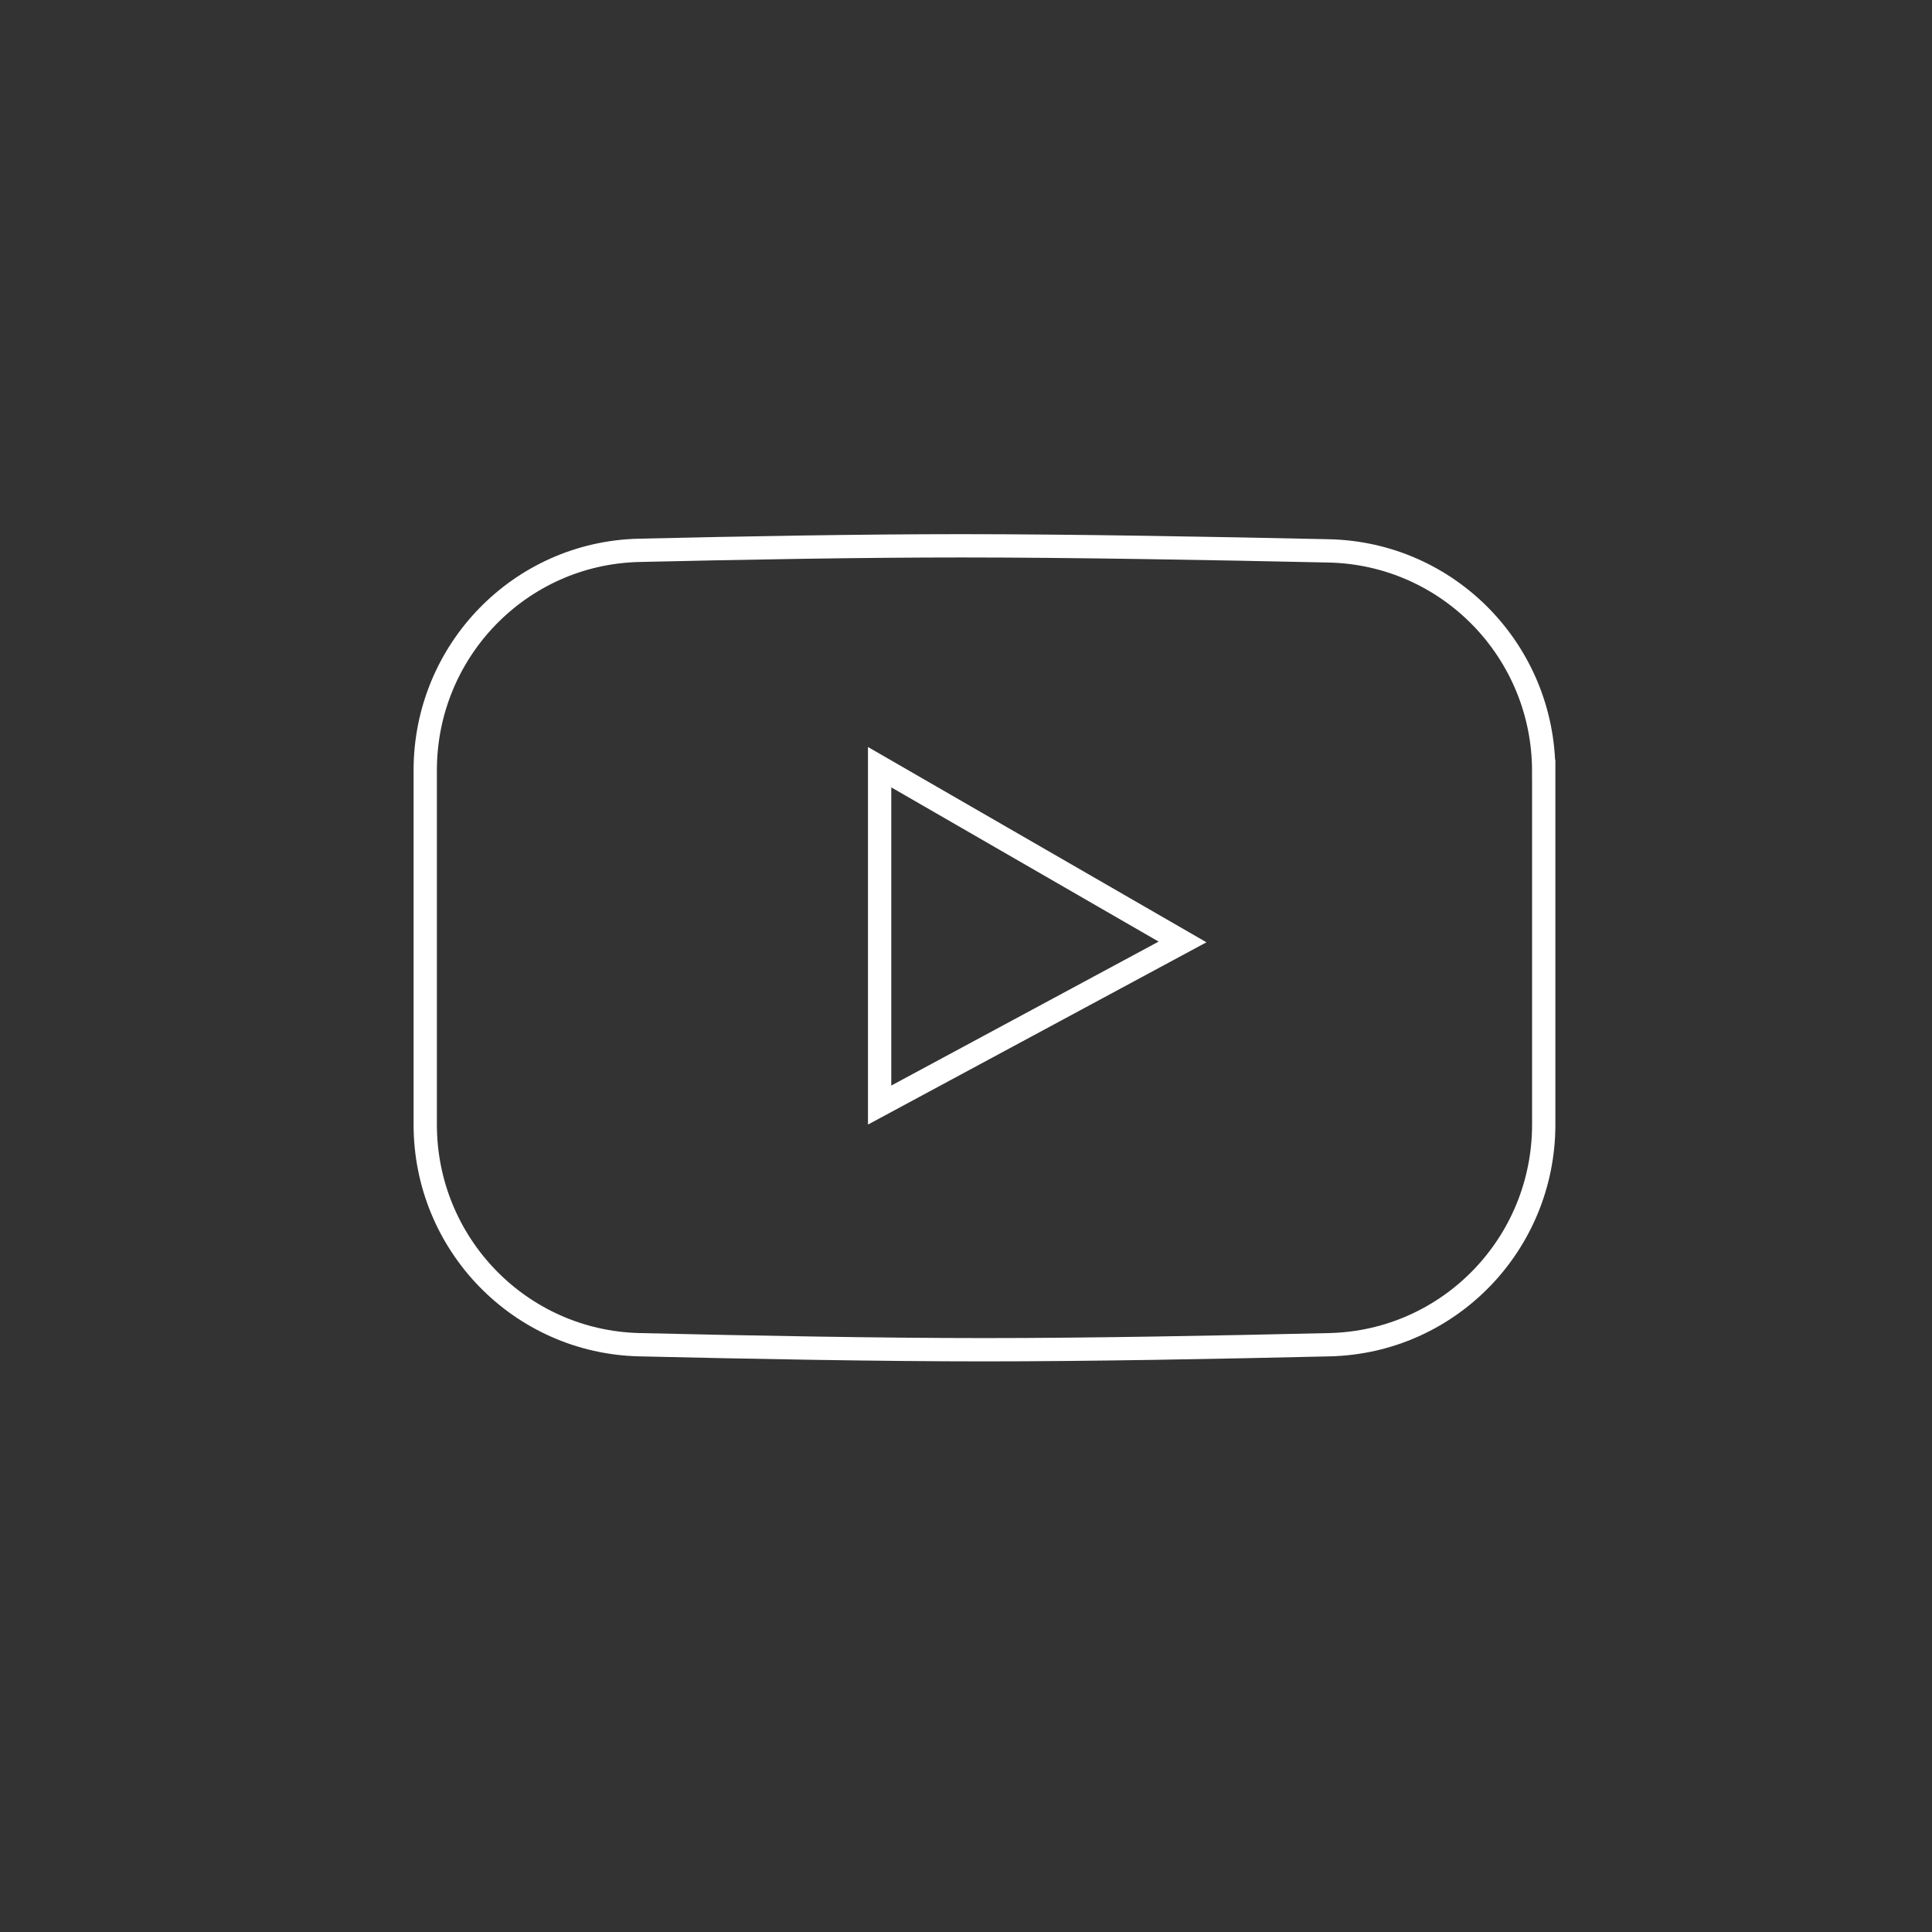 <?xml version="1.0" encoding="UTF-8" standalone="no"?>
<!-- Created with Inkscape (http://www.inkscape.org/) -->

<svg
   width="377.953"
   height="377.953"
   viewBox="0 0 100 100"
   version="1.1"
   id="svg3331"
   inkscape:version="1.2.2 (732a01da63, 2022-12-09)"
   sodipodi:docname="youtube.svg"
   xmlns:inkscape="http://www.inkscape.org/namespaces/inkscape"
   xmlns:sodipodi="http://sodipodi.sourceforge.net/DTD/sodipodi-0.dtd"
   xmlns="http://www.w3.org/2000/svg"
   xmlns:svg="http://www.w3.org/2000/svg">
  <rect x="0" y="0" width="100" height="100" fill="#333333" stroke="none"/>
  <sodipodi:namedview
     id="namedview3333"
     pagecolor="#9f9f9f"
     bordercolor="#000000"
     borderopacity="0.25"
     inkscape:showpageshadow="2"
     inkscape:pageopacity="0"
     inkscape:pagecheckerboard="0"
     inkscape:deskcolor="#d1d1d1"
     inkscape:document-units="mm"
     showgrid="false"
     inkscape:zoom="2.3786088"
     inkscape:cx="110.14842"
     inkscape:cy="169.00635"
     inkscape:window-width="3840"
     inkscape:window-height="2054"
     inkscape:window-x="2549"
     inkscape:window-y="-11"
     inkscape:window-maximized="1"
     inkscape:current-layer="layer1" />
  <defs
     id="defs3328" />
  <g
     inkscape:label="Layer 1"
     inkscape:groupmode="layer"
     id="layer1">
    <path
       d="M 79.903,39.921 V 58.207 c 0,6.186 -4.907,11.25 -11.085,11.395 -5.71,0.134 -12.489,0.26 -17.861,0.26 -5.373,0 -12.151,-0.126 -17.861,-0.26 C 26.917,69.457 22.01,64.392 22.01,58.207 V 39.872 c 0,-6.182 4.899,-11.244 11.072,-11.387 5.291,-0.123 11.503,-0.234 16.668,-0.234 5.568,0 12.915,0.129 19.032,0.263 6.193,0.135 11.12,5.206 11.12,11.407 z"
       stroke="#ffffff"
       stroke-width="1.206"
       id="path24726"
       style="fill:none" />
    <path
       d="M 45.529,57.198 V 39.709 l 15.679,9.046 z"
       stroke="#ffffff"
       stroke-width="1.206"
       id="path24724"
       style="fill:none" />
  </g>
</svg>
